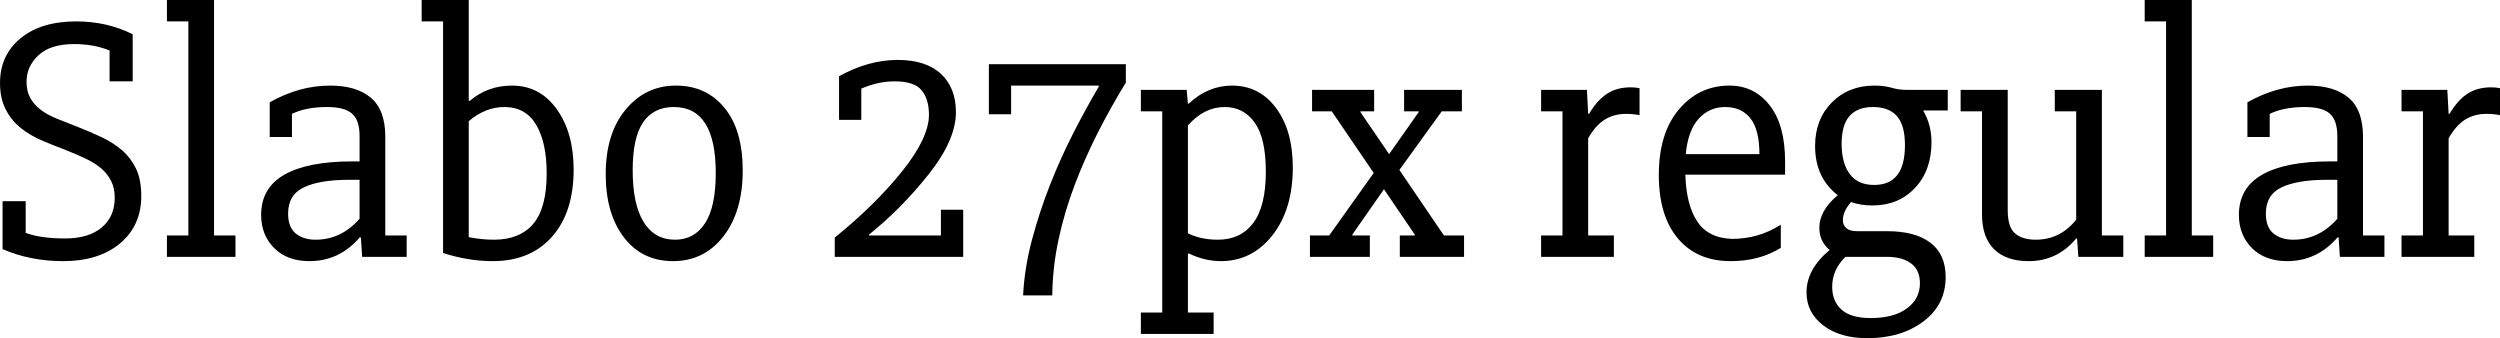 <svg xmlns="http://www.w3.org/2000/svg" viewBox="2.667 46.667 519.111 70.222"><path d="M15.73 100.89L15.73 100.89Q8.98 100.89 3.20 98.40L3.20 98.40L3.20 88.44L8 88.44L8 95.02Q11.11 96.18 16.18 96.18L16.18 96.18Q21.07 96.18 23.78 93.91Q26.49 91.64 26.49 87.73L26.49 87.73Q26.49 85.69 25.73 84.22Q24.98 82.76 23.69 81.64Q22.40 80.53 20.44 79.60Q18.49 78.67 16 77.69L16 77.69Q13.60 76.80 11.24 75.78Q8.89 74.76 6.98 73.24Q5.07 71.73 3.87 69.42Q2.67 67.11 2.67 63.91L2.67 63.91Q2.67 58.13 6.93 54.62Q11.20 51.11 18.49 51.11L18.49 51.11Q24.89 51.11 30.22 53.78L30.22 53.78L30.22 63.56L25.42 63.56L25.42 57.16Q22.22 55.82 18.04 55.82L18.04 55.82Q13.16 55.82 10.67 58.13Q8.18 60.44 8.18 63.64L8.18 63.64Q8.18 65.60 8.93 66.98Q9.69 68.36 11.07 69.42Q12.44 70.49 14.44 71.29Q16.44 72.09 18.93 73.07L18.93 73.07Q21.42 74.04 23.78 75.16Q26.13 76.27 27.96 77.82Q29.78 79.38 30.89 81.64Q32 83.91 32 87.38L32 87.38Q32 93.51 27.60 97.20Q23.20 100.89 15.73 100.89ZM37.33 100L37.33 95.56L41.78 95.56L41.78 51.11L37.33 51.11L37.33 46.67L47.11 46.67L47.11 95.56L51.56 95.56L51.56 100L37.33 100ZM58.67 75.11L58.67 67.91Q64.80 64.44 71.20 64.44L71.20 64.44Q76.71 64.44 79.69 66.98Q82.67 69.51 82.67 75.02L82.67 75.02L82.67 95.56L87.11 95.56L87.11 100L77.87 100L77.60 96L77.42 95.91Q73.16 100.89 66.93 100.89L66.93 100.89Q62.31 100.89 59.60 98.18Q56.89 95.47 56.89 91.29L56.89 91.29Q56.89 85.69 61.73 82.93Q66.58 80.18 75.82 80.18L75.82 80.18L77.33 80.18L77.33 74.93Q77.33 71.64 75.78 70.27Q74.22 68.89 70.58 68.89L70.58 68.89Q66.22 68.89 63.29 70.31L63.29 70.31L63.29 75.11L58.67 75.11ZM77.33 84L75.20 84Q69.07 84 65.78 85.56Q62.49 87.11 62.49 91.02L62.49 91.02Q62.49 93.87 64.09 95.16Q65.69 96.44 68.18 96.44L68.18 96.44Q73.51 96.44 77.33 92.09L77.33 92.09L77.33 84ZM100.00 71.82L100.00 95.91Q102.67 96.44 105.24 96.44L105.24 96.44Q110.58 96.44 113.38 93.16Q116.18 89.87 116.18 82.67L116.18 82.67Q116.18 76.27 114.00 72.58Q111.82 68.89 107.38 68.89L107.38 68.89Q103.47 68.89 100.00 71.82L100.00 71.82ZM100.00 46.67L100.00 67.56L100.18 67.64Q103.91 64.44 108.98 64.44L108.98 64.44Q114.76 64.44 118.27 69.33Q121.78 74.22 121.78 81.87L121.78 81.87Q121.78 90.76 117.29 95.82Q112.80 100.89 104.98 100.89L104.98 100.89Q99.91 100.89 94.67 99.20L94.67 99.20L94.67 51.11L90.22 51.11L90.22 46.67L100.00 46.67ZM128.44 82.84L128.44 82.84Q128.44 74.40 132.58 69.42Q136.71 64.44 143.02 64.44L143.02 64.44Q149.33 64.44 153.11 69.07Q156.89 73.69 156.89 82.04L156.89 82.04Q156.89 90.58 152.89 95.73Q148.89 100.89 142.40 100.89L142.40 100.89Q136 100.89 132.22 95.96Q128.44 91.02 128.44 82.84ZM134.04 82.04L134.04 82.04Q134.04 89.07 136.31 92.76Q138.58 96.44 142.84 96.44L142.84 96.44Q146.84 96.44 149.07 93.02Q151.29 89.60 151.29 82.58L151.29 82.58Q151.29 68.89 142.58 68.89L142.58 68.89Q138.40 68.89 136.22 72.04Q134.04 75.20 134.04 82.04ZM198.04 90.22L202.67 90.22L202.67 100L176 100L176 96Q184.36 89.24 189.96 82.27Q195.56 75.29 195.56 70.49L195.56 70.49Q195.56 67.29 194.04 65.42Q192.53 63.56 188.44 63.56L188.44 63.56Q184.98 63.56 181.51 65.07L181.51 65.07L181.51 71.56L176.89 71.56L176.89 62.49Q183.02 59.11 189.07 59.11L189.07 59.11Q194.93 59.11 198.04 62Q201.16 64.89 201.16 69.96L201.16 69.96Q201.16 75.73 195.51 82.84Q189.87 89.96 183.11 95.38L183.11 95.38L183.11 95.56L198.04 95.56L198.04 90.22ZM221.16 108L215.11 108Q215.38 102.40 216.93 96.53Q218.49 90.67 220.71 85.02Q222.93 79.38 225.60 74.18Q228.27 68.98 230.84 64.62L230.84 64.62L230.76 64.44L212.62 64.44L212.62 70.40L208 70.40L208 60L236.44 60L236.44 63.82Q233.33 68.89 230.62 74.22Q227.91 79.56 225.82 85.07Q223.73 90.58 222.49 96.31Q221.24 102.04 221.16 108L221.16 108ZM239.56 65.33L249.07 65.33L249.33 68.18L249.51 68.18Q253.51 64.44 258.49 64.44L258.49 64.44Q264.18 64.44 267.64 69.11Q271.11 73.78 271.11 81.42L271.11 81.42Q271.11 90.13 266.89 95.51Q262.67 100.89 256.18 100.89L256.18 100.89Q252.80 100.89 249.51 99.29L249.51 99.29L249.33 99.38L249.33 111.56L254.67 111.56L254.67 116L239.56 116L239.56 111.56L244 111.56L244 69.78L239.56 69.78L239.56 65.33ZM249.33 72.71L249.33 95.11Q252 96.44 255.56 96.44L255.56 96.44Q260.27 96.44 262.89 92.98Q265.51 89.51 265.51 82.31L265.51 82.31Q265.51 75.38 263.20 72.13Q260.89 68.89 256.98 68.89L256.98 68.89Q252.71 68.89 249.33 72.71L249.33 72.71ZM291.11 78.67L297.24 69.96L297.24 69.78L294.22 69.78L294.22 65.33L306.22 65.33L306.22 69.78L302.04 69.78L293.24 81.96L302.49 95.56L306.67 95.56L306.67 100L293.33 100L293.33 95.56L296.44 95.56L296.44 95.38L290.04 85.96L283.47 95.38L283.47 95.56L287.11 95.56L287.11 100L274.67 100L274.67 95.56L278.67 95.56L287.91 82.58L279.20 69.78L275.11 69.78L275.11 65.33L288 65.33L288 69.78L285.16 69.78L285.16 69.96L291.11 78.67ZM322.67 100L322.67 95.56L327.11 95.56L327.11 69.78L322.67 69.78L322.67 65.33L332.18 65.33L332.44 70.31L332.62 70.31Q334.31 67.47 336.36 66.13Q338.40 64.80 341.24 64.80L341.24 64.80Q342.31 64.80 343.11 64.98L343.11 64.98L343.11 70.58Q341.78 70.31 340.36 70.31L340.36 70.31Q337.78 70.31 335.87 71.51Q333.96 72.71 332.44 75.38L332.44 75.38L332.44 95.56L337.78 95.56L337.78 100L322.67 100ZM372.44 93.33L372.44 93.33L372.44 98.13Q368 100.89 362.04 100.89L362.04 100.89Q355.02 100.89 351.07 96.18Q347.11 91.47 347.11 83.02L347.11 83.02Q347.11 74.31 351.29 69.38Q355.47 64.44 361.78 64.44L361.78 64.44Q366.93 64.44 370.13 68.53Q373.33 72.62 373.33 80.18L373.33 80.18L373.33 82.93L352.62 82.93Q352.80 89.16 355.07 92.62Q357.33 96.09 362.31 96.27L362.31 96.27Q367.82 96.27 372.44 93.33ZM352.71 78.67L368 78.67Q368 73.60 366.13 71.24Q364.27 68.89 360.89 68.89L360.89 68.89Q357.60 68.89 355.38 71.33Q353.16 73.78 352.71 78.67L352.71 78.67ZM379.56 76.98L379.56 76.98Q379.56 71.47 383.02 67.96Q386.49 64.44 391.91 64.44L391.91 64.44Q393.87 64.44 395.47 64.89L395.47 64.89Q396.89 65.33 398.67 65.33L398.67 65.33L407.11 65.33L407.11 69.60L402.04 69.60L402.04 69.69Q403.73 72.62 403.73 76.18L403.73 76.18Q403.73 82.04 400.31 85.69Q396.89 89.33 391.47 89.33L391.47 89.33Q388.98 89.33 387.02 88.62L387.02 88.62Q385.33 90.58 385.33 92.36L385.33 92.36Q385.33 93.42 386.04 94.04Q386.76 94.67 388.27 94.67L388.27 94.67L394.49 94.67Q400.36 94.67 403.51 97.07Q406.67 99.47 406.67 104.18L406.67 104.18Q406.67 109.96 402.04 113.42Q397.42 116.89 390.40 116.89L390.40 116.89Q384.71 116.89 381.24 114.22Q377.78 111.56 377.78 107.38L377.78 107.38Q377.78 102.58 382.58 98.58L382.58 98.58Q380.44 96.80 380.44 93.96L380.44 93.96Q380.44 90.40 384.27 87.20L384.27 87.20Q379.56 83.56 379.56 76.98ZM394.49 100L385.87 100Q383.11 102.67 383.11 106.22L383.11 106.22Q383.11 109.24 385.07 110.98Q387.02 112.71 391.11 112.71L391.11 112.71Q395.91 112.71 398.62 110.71Q401.33 108.71 401.33 105.51L401.33 105.51Q401.33 102.76 399.51 101.38Q397.69 100 394.49 100L394.49 100ZM385.07 76.53L385.07 76.53Q385.07 80.53 386.76 82.80Q388.44 85.07 391.82 85.07L391.82 85.07Q395.02 85.07 396.62 83.02Q398.22 80.98 398.22 76.80L398.22 76.80Q398.22 72.71 396.58 70.80Q394.93 68.89 391.56 68.89L391.56 68.89Q388.36 68.89 386.71 70.76Q385.07 72.62 385.07 76.53ZM433.78 92.27L433.78 69.78L429.33 69.78L429.33 65.33L439.11 65.33L439.11 95.56L443.56 95.56L443.56 100L434.22 100L433.96 96.18L433.78 96.18Q429.87 100.89 423.91 100.89L423.91 100.89Q419.20 100.89 416.71 98.40Q414.22 95.91 414.22 91.20L414.22 91.20L414.22 69.78L409.78 69.78L409.78 65.33L419.56 65.33L419.56 90.31Q419.56 93.87 421.11 95.16Q422.67 96.44 425.33 96.44L425.33 96.44Q430.49 96.44 433.78 92.27L433.78 92.27ZM448 100L448 95.56L452.44 95.56L452.44 51.11L448 51.11L448 46.67L457.78 46.67L457.78 95.56L462.22 95.56L462.22 100L448 100ZM469.33 75.11L469.33 67.91Q475.47 64.44 481.87 64.44L481.87 64.44Q487.38 64.44 490.36 66.98Q493.33 69.51 493.33 75.02L493.33 75.02L493.33 95.56L497.78 95.56L497.78 100L488.53 100L488.27 96L488.09 95.91Q483.82 100.89 477.60 100.89L477.60 100.89Q472.98 100.89 470.27 98.18Q467.56 95.47 467.56 91.29L467.56 91.29Q467.56 85.69 472.40 82.93Q477.24 80.18 486.49 80.18L486.49 80.18L488 80.18L488 74.93Q488 71.64 486.44 70.27Q484.89 68.89 481.24 68.89L481.24 68.89Q476.89 68.89 473.96 70.31L473.96 70.31L473.96 75.11L469.33 75.11ZM488 84L485.87 84Q479.73 84 476.44 85.56Q473.16 87.11 473.16 91.02L473.16 91.02Q473.16 93.87 474.76 95.16Q476.36 96.44 478.84 96.44L478.84 96.44Q484.18 96.44 488 92.09L488 92.09L488 84ZM501.33 100L501.33 95.56L505.78 95.56L505.78 69.78L501.33 69.78L501.33 65.33L510.84 65.33L511.11 70.31L511.29 70.31Q512.98 67.47 515.02 66.13Q517.07 64.80 519.91 64.80L519.91 64.80Q520.98 64.80 521.78 64.98L521.78 64.98L521.78 70.58Q520.44 70.31 519.02 70.31L519.02 70.31Q516.44 70.31 514.53 71.51Q512.62 72.71 511.11 75.38L511.11 75.38L511.11 95.56L516.44 95.56L516.44 100L501.33 100Z"/></svg>